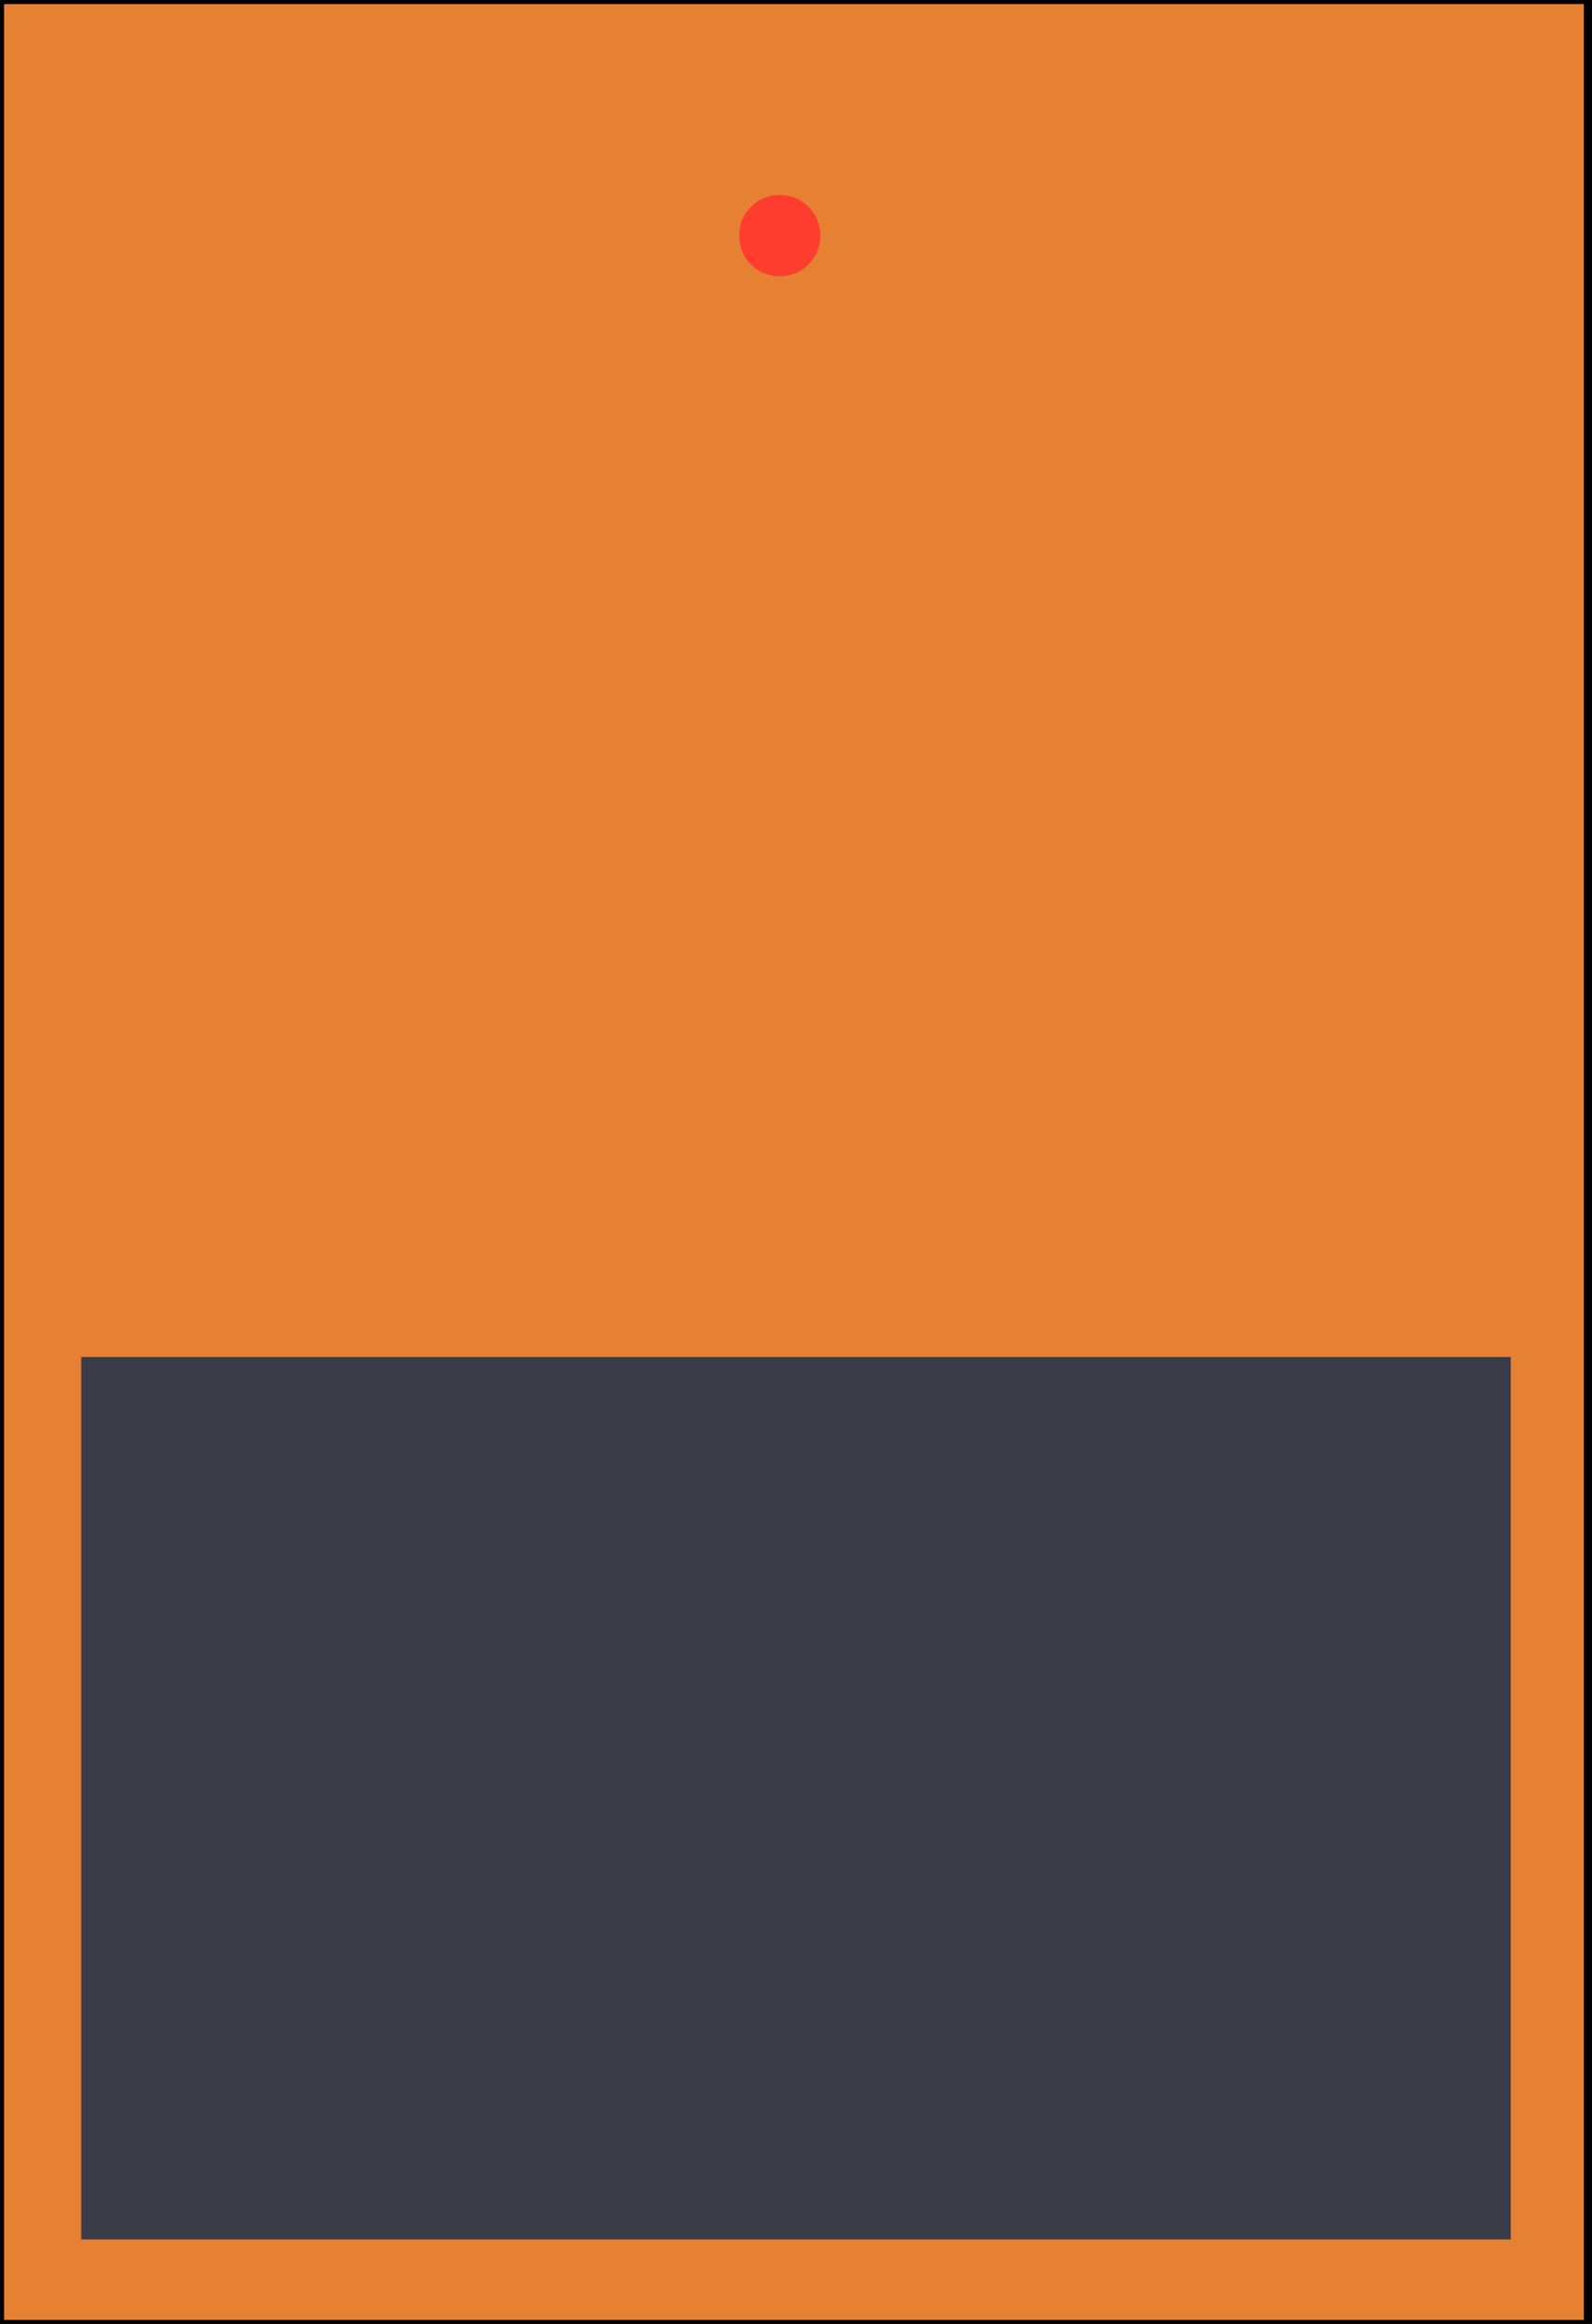 <svg version="1.2" xmlns="http://www.w3.org/2000/svg" viewBox="0 7 196 286" width="196" height="286">
	<title>Distortion</title>
	<style>
		.s0 { fill: #e68133;stroke: #000000;stroke-miterlimit:10 } 
		.s1 { fill: #393b46 } 
		.s2 { fill: #ff3d2e } 
	</style>
	<g id="Layer 1">
		<path id="Облик 1" fill-rule="evenodd" class="s0" d="m195.5 7v286h-195.5v-286z"/>
		<path id="Облик 2" fill-rule="evenodd" class="s1" d="m186 174v108.6h-176v-108.6z"/>
		<path id="Облик 3" fill-rule="evenodd" class="s2" d="m96 41c-2.8 0-5-2.2-5-5 0-2.8 2.2-5 5-5 2.8 0 5 2.2 5 5 0 2.8-2.2 5-5 5z"/>
	</g>
</svg>
